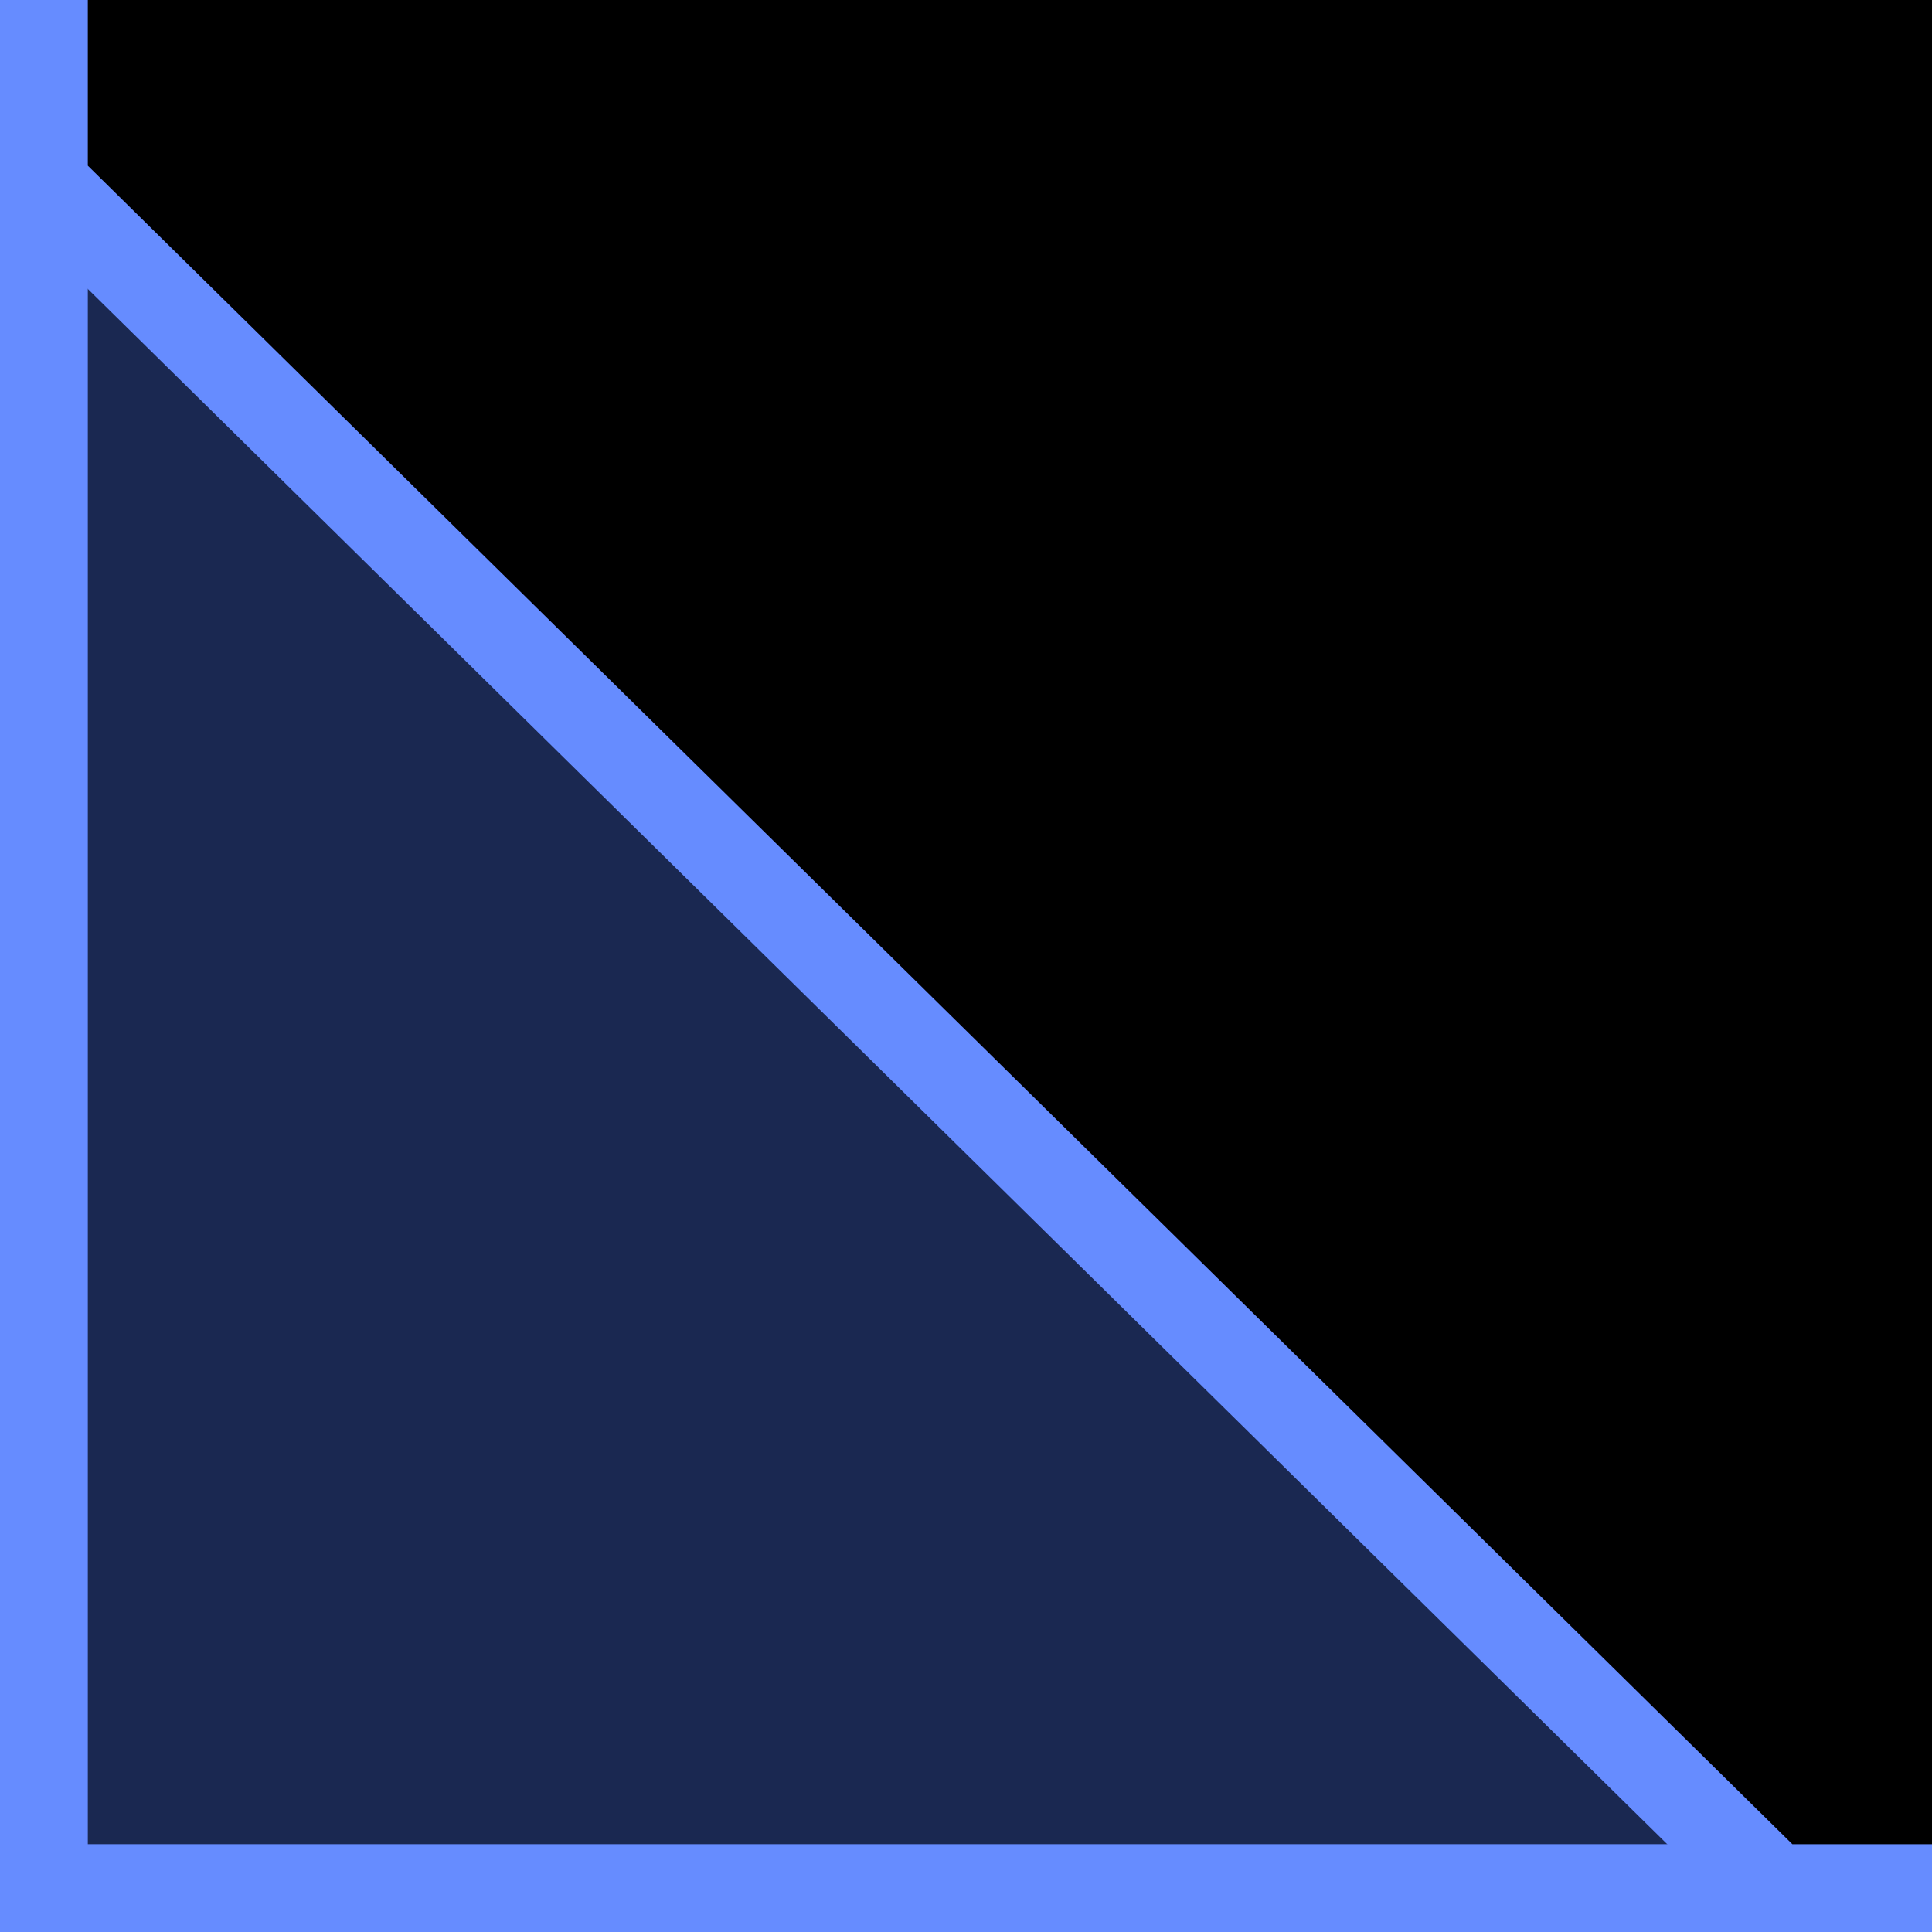 <svg width="22" height="22" viewBox="0 0 22 22" xmlns="http://www.w3.org/2000/svg"><g transform="translate(0 -194)" fill="none" fill-rule="evenodd"><rect fill="#1A2851" width="150" height="668"/><rect stroke="#668CFF" fill="#1A2851" x=".5" y="194.5" width="21" height="21"/><path d="M149.5,172.5 L149.5,196.096 L129.795,215.5 L0.5,215.5 L0.5,172.5 L149.5,172.5 Z" stroke="#668CFF" fill="#000" transform="matrix(-1 0 0 1 150 0)"/></g></svg>